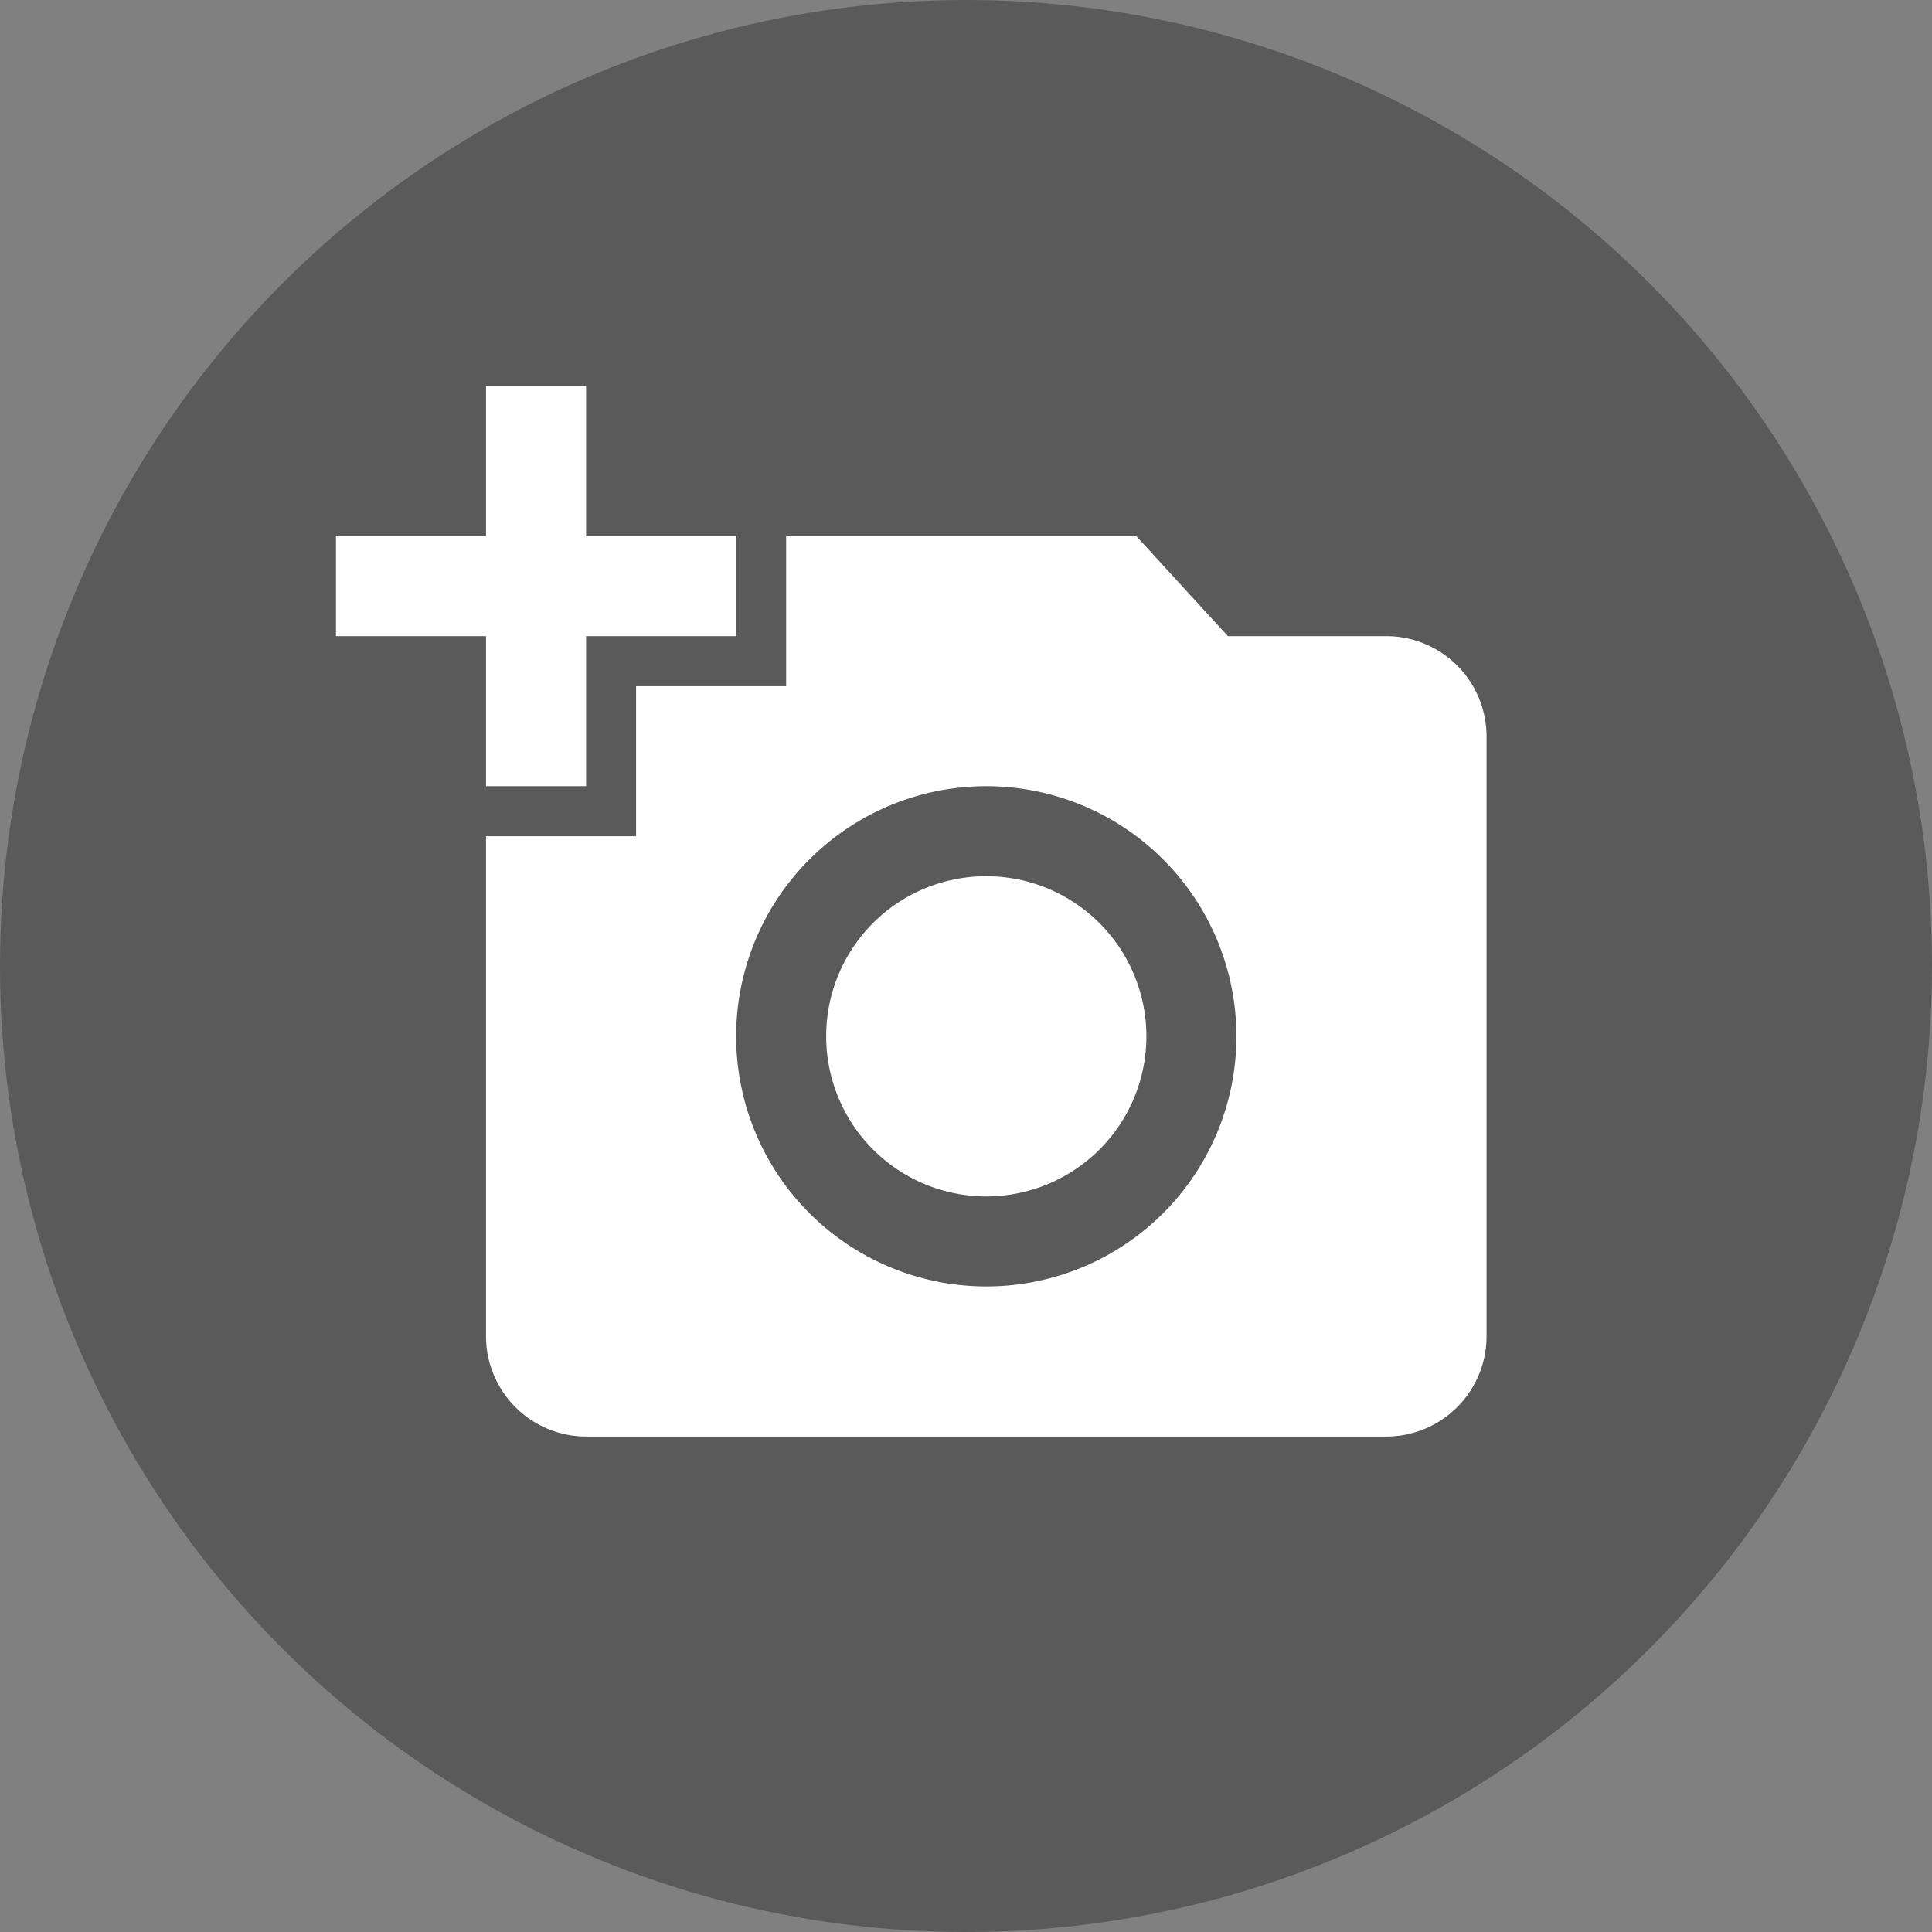 <svg xmlns="http://www.w3.org/2000/svg" width="30" height="30" viewBox="0 0 30 30">
  <rect x="0" y="0" width="30" height="30" fill="#808080" stroke="none"/>
  <g id="Change_photo" data-name="Change photo" transform="translate(-203.719 -186.719)">
    <circle id="bg_icon-camemra" cx="15" cy="15" r="15" transform="translate(203.719 186.719)" fill="rgba(0,0,0,0.3)"/>
    <path id="icon_camera" d="M2.33,3.33V1H3.884V3.33h2.33V4.884H3.884v2.33H2.33V4.884H0V3.33Zm2.33,4.661V5.661h2.33V3.33h5.437L13.85,4.884h2.462a1.558,1.558,0,0,1,1.554,1.554v9.321a1.558,1.558,0,0,1-1.554,1.554H3.884A1.558,1.558,0,0,1,2.33,15.759V7.991ZM10.1,14.982A3.884,3.884,0,1,0,6.214,11.1,3.885,3.885,0,0,0,10.1,14.982ZM7.612,11.1A2.486,2.486,0,1,0,10.1,8.612,2.483,2.483,0,0,0,7.612,11.1Z" transform="translate(208.936 191.713)" fill="#fff"/>
  </g>
</svg>
